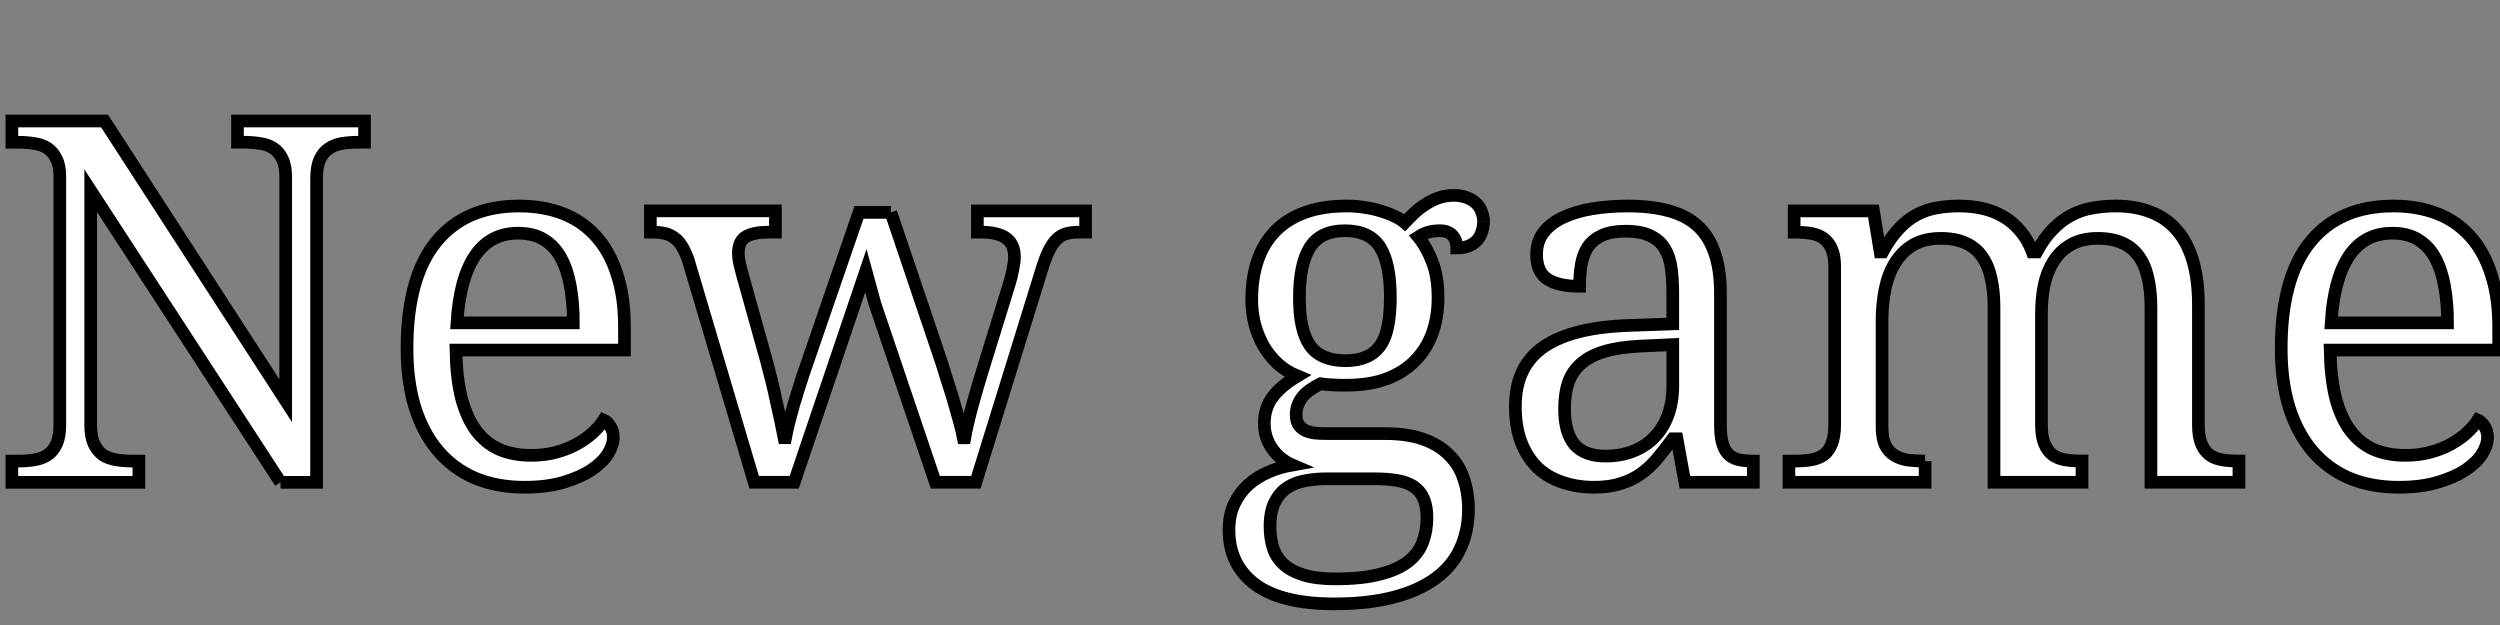 <?xml version="1.0" encoding="UTF-8" standalone="no"?>
<!-- Created with Inkscape (http://www.inkscape.org/) -->

<svg
   xmlns:dc="http://purl.org/dc/elements/1.1/"
   xmlns:cc="http://creativecommons.org/ns#"
   xmlns:rdf="http://www.w3.org/1999/02/22-rdf-syntax-ns#"
   xmlns:svg="http://www.w3.org/2000/svg"
   xmlns="http://www.w3.org/2000/svg"
   xmlns:sodipodi="http://sodipodi.sourceforge.net/DTD/sodipodi-0.dtd"
   xmlns:inkscape="http://www.inkscape.org/namespaces/inkscape"
   width="140"
   height="35"
   id="svg3131"
   version="1.1"
   inkscape:version="0.48.3.1 r9886"
   sodipodi:docname="menu_new_game.svg">
  <rect width="100%" height="100%" fill="#808080" stroke="none"/>
  <defs
     id="defs3133" />
  <sodipodi:namedview
     id="base"
     pagecolor="#ffffff"
     bordercolor="#666666"
     borderopacity="1.0"
     inkscape:pageopacity="0.0"
     inkscape:pageshadow="2"
     inkscape:zoom="4.2053846"
     inkscape:cx="102.23693"
     inkscape:cy="32.857143"
     inkscape:document-units="px"
     inkscape:current-layer="layer1"
     showgrid="false"
     inkscape:window-width="1215"
     inkscape:window-height="776"
     inkscape:window-x="65"
     inkscape:window-y="24"
     inkscape:window-maximized="1" />
  <g
     inkscape:label="Layer 1"
     inkscape:groupmode="layer"
     id="layer1"
     transform="translate(0,-1017.362)">
    <path
       inkscape:connector-curvature="0"
       id="path3268"
       style="font-size:40px;font-style:normal;font-variant:normal;font-weight:normal;font-stretch:normal;line-height:125%;letter-spacing:0px;word-spacing:0px;fill:#ffffff;fill-opacity:1;stroke:#000000;stroke-width:0.709;font-family:Droid Serif;-inkscape-font-specification:Droid Serif"
       d="m 15.707,1044.37 -10.628,-16.33 0,13.106 c -5.5e-6,0.443 0.06,0.798 0.18,1.066 0.129,0.268 0.295,0.475 0.498,0.623 0.212,0.138 0.461,0.231 0.747,0.277 0.286,0.046 0.586,0.07 0.9,0.07 l 0.374,0 0,1.19 -7.113,0 0,-1.19 0.36,0 c 0.323,0 0.623,-0.023 0.9,-0.07 0.286,-0.046 0.535,-0.138 0.747,-0.277 0.212,-0.148 0.378,-0.355 0.498,-0.623 0.12,-0.268 0.18,-0.623 0.18,-1.066 l 0,-13.894 c -3.7e-6,-0.415 -0.065,-0.747 -0.194,-0.996 -0.12,-0.258 -0.286,-0.457 -0.498,-0.595 -0.212,-0.138 -0.461,-0.226 -0.747,-0.263 -0.277,-0.046 -0.572,-0.07 -0.886,-0.07 l -0.36,0 0,-1.19 5.19,0 10.144,15.666 0,-12.552 c -1.7e-5,-0.415 -0.065,-0.747 -0.194,-0.997 -0.12,-0.258 -0.286,-0.457 -0.498,-0.595 -0.212,-0.138 -0.461,-0.226 -0.747,-0.263 -0.277,-0.046 -0.572,-0.07 -0.886,-0.07 l -0.374,0 0,-1.19 7.113,0 0,1.19 -0.36,0 c -0.323,10e-5 -0.627,0.023 -0.913,0.07 -0.277,0.046 -0.521,0.143 -0.733,0.291 -0.212,0.138 -0.378,0.341 -0.498,0.609 -0.12,0.268 -0.18,0.623 -0.18,1.066 l 0,17.008 -2.02,0" />
    <path
       inkscape:connector-curvature="0"
       id="path3270"
       style="font-size:40px;font-style:normal;font-variant:normal;font-weight:normal;font-stretch:normal;line-height:125%;letter-spacing:0px;word-spacing:0px;fill:#ffffff;fill-opacity:1;stroke:#000000;stroke-width:0.709;font-family:Droid Serif;-inkscape-font-specification:Droid Serif"
       d="m 29.021,1030.42 c -1.052,10e-5 -1.864,0.429 -2.436,1.287 -0.563,0.849 -0.895,2.094 -0.996,3.737 l 6.518,0 c -1.1e-5,-0.747 -0.055,-1.43 -0.166,-2.048 -0.111,-0.618 -0.286,-1.149 -0.526,-1.591 -0.24,-0.443 -0.558,-0.784 -0.955,-1.024 -0.388,-0.24 -0.867,-0.36 -1.439,-0.36 m 0.346,14.227 c -1.024,0 -1.947,-0.171 -2.768,-0.512 -0.812,-0.351 -1.499,-0.858 -2.062,-1.522 -0.563,-0.664 -0.996,-1.476 -1.301,-2.436 -0.295,-0.969 -0.443,-2.067 -0.443,-3.294 -1e-6,-2.648 0.544,-4.641 1.633,-5.978 1.089,-1.338 2.639,-2.007 4.65,-2.007 0.913,0 1.734,0.143 2.463,0.429 0.729,0.286 1.347,0.715 1.854,1.287 0.507,0.563 0.895,1.269 1.162,2.117 0.277,0.84 0.415,1.817 0.415,2.934 l 0,1.301 -9.438,0 c 0.018,1.033 0.12,1.924 0.304,2.671 0.194,0.738 0.466,1.347 0.817,1.827 0.36,0.48 0.798,0.835 1.315,1.066 0.517,0.221 1.112,0.332 1.785,0.332 0.489,0 0.941,-0.055 1.356,-0.166 0.424,-0.111 0.807,-0.258 1.149,-0.443 0.341,-0.185 0.641,-0.392 0.9,-0.623 0.268,-0.24 0.484,-0.489 0.65,-0.747 0.129,0.055 0.249,0.171 0.36,0.346 0.12,0.175 0.18,0.383 0.18,0.623 -1.3e-5,0.286 -0.101,0.595 -0.304,0.927 -0.203,0.323 -0.512,0.623 -0.927,0.9 -0.415,0.277 -0.936,0.507 -1.564,0.692 -0.618,0.185 -1.347,0.277 -2.187,0.277" />
    <path
       inkscape:connector-curvature="0"
       id="path3272"
       style="font-size:40px;font-style:normal;font-variant:normal;font-weight:normal;font-stretch:normal;line-height:125%;letter-spacing:0px;word-spacing:0px;fill:#ffffff;fill-opacity:1;stroke:#000000;stroke-width:0.709;font-family:Droid Serif;-inkscape-font-specification:Droid Serif"
       d="m 49.89,1029.257 2.837,8.4 c 0.111,0.341 0.226,0.71 0.346,1.107 0.129,0.388 0.249,0.775 0.36,1.162 0.111,0.378 0.212,0.738 0.304,1.079 0.092,0.341 0.161,0.632 0.208,0.872 l 0.083,0 c 0.083,-0.47 0.217,-1.047 0.401,-1.73 0.185,-0.692 0.42,-1.495 0.706,-2.408 l 1.412,-4.567 c 0.074,-0.24 0.134,-0.494 0.18,-0.761 0.055,-0.277 0.083,-0.494 0.083,-0.65 -2.1e-5,-0.489 -0.157,-0.844 -0.471,-1.066 -0.304,-0.221 -0.775,-0.332 -1.412,-0.332 l -0.194,0 0,-1.19 6.061,0 0,1.19 -0.36,0 c -0.277,0 -0.517,0.028 -0.72,0.083 -0.203,0.055 -0.388,0.166 -0.554,0.332 -0.157,0.157 -0.304,0.378 -0.443,0.664 -0.138,0.286 -0.277,0.664 -0.415,1.135 l -3.654,11.791 -2.27,0 -3.377,-9.978 -0.512,-1.868 -4.013,11.846 -2.242,0 -3.709,-12.497 c -0.111,-0.295 -0.226,-0.54 -0.346,-0.733 -0.12,-0.194 -0.258,-0.346 -0.415,-0.457 -0.157,-0.12 -0.337,-0.203 -0.54,-0.249 -0.203,-0.046 -0.443,-0.07 -0.72,-0.07 l -0.083,0 0,-1.19 7.003,0 0,1.19 -0.374,0 c -0.563,0 -0.987,0.083 -1.273,0.249 -0.286,0.166 -0.429,0.48 -0.429,0.941 -5e-6,0.157 0.023,0.346 0.069,0.567 0.055,0.222 0.111,0.438 0.166,0.65 l 1.329,4.761 c 0.092,0.341 0.189,0.715 0.291,1.121 0.101,0.406 0.194,0.812 0.277,1.218 0.092,0.397 0.175,0.77 0.249,1.121 0.074,0.351 0.134,0.646 0.18,0.886 l 0.083,0 c 0.046,-0.24 0.106,-0.517 0.18,-0.83 0.083,-0.323 0.175,-0.664 0.277,-1.024 0.111,-0.369 0.226,-0.743 0.346,-1.121 0.12,-0.378 0.24,-0.738 0.36,-1.079 l 2.948,-8.566 1.785,0" />
    <path
       inkscape:connector-curvature="0"
       id="path3274"
       style="font-size:40px;font-style:normal;font-variant:normal;font-weight:normal;font-stretch:normal;line-height:125%;letter-spacing:0px;word-spacing:0px;fill:#ffffff;fill-opacity:1;stroke:#000000;stroke-width:0.709;font-family:Droid Serif;-inkscape-font-specification:Droid Serif"
       d="m 83.076,1029.77 c -1.4e-5,0.203 -0.032,0.397 -0.097,0.581 -0.055,0.175 -0.143,0.332 -0.263,0.47 -0.12,0.129 -0.277,0.235 -0.471,0.318 -0.185,0.074 -0.406,0.111 -0.664,0.111 -1.4e-5,-0.111 -0.014,-0.222 -0.042,-0.332 -0.028,-0.111 -0.078,-0.212 -0.152,-0.304 -0.065,-0.102 -0.157,-0.18 -0.277,-0.235 -0.12,-0.064 -0.277,-0.097 -0.471,-0.097 -0.24,0 -0.457,0.028 -0.65,0.083 -0.194,0.055 -0.383,0.143 -0.567,0.263 0.323,0.397 0.586,0.867 0.789,1.412 0.212,0.535 0.318,1.209 0.318,2.021 -1.4e-5,0.701 -0.106,1.352 -0.318,1.951 -0.212,0.591 -0.531,1.103 -0.955,1.536 -0.415,0.434 -0.946,0.775 -1.591,1.024 -0.637,0.24 -1.384,0.36 -2.242,0.36 -0.111,0 -0.235,0 -0.374,0 -0.138,-0.01 -0.277,-0.014 -0.415,-0.014 -0.138,-0.01 -0.268,-0.018 -0.387,-0.028 -0.12,-0.019 -0.217,-0.033 -0.291,-0.042 -0.185,0.092 -0.36,0.194 -0.526,0.304 -0.166,0.111 -0.314,0.235 -0.443,0.374 -0.12,0.138 -0.217,0.295 -0.291,0.471 -0.074,0.175 -0.111,0.369 -0.111,0.581 0,0.231 0.042,0.415 0.125,0.553 0.092,0.138 0.217,0.249 0.374,0.332 0.157,0.074 0.341,0.125 0.554,0.152 0.221,0.018 0.457,0.028 0.706,0.028 l 3.211,0 c 0.849,0 1.568,0.106 2.159,0.318 0.59,0.212 1.07,0.507 1.439,0.886 0.378,0.369 0.65,0.817 0.817,1.342 0.175,0.517 0.263,1.079 0.263,1.688 -1.4e-5,0.812 -0.152,1.545 -0.457,2.2 -0.295,0.655 -0.752,1.209 -1.37,1.661 -0.618,0.461 -1.402,0.817 -2.353,1.066 -0.941,0.249 -2.053,0.374 -3.335,0.374 -1.974,0 -3.451,-0.364 -4.428,-1.093 -0.978,-0.729 -1.467,-1.744 -1.467,-3.045 -10e-7,-0.554 0.097,-1.038 0.291,-1.453 0.194,-0.415 0.452,-0.77 0.775,-1.066 0.332,-0.295 0.71,-0.535 1.135,-0.72 0.424,-0.185 0.872,-0.318 1.342,-0.401 -0.194,-0.083 -0.383,-0.194 -0.567,-0.332 -0.185,-0.138 -0.351,-0.304 -0.498,-0.498 -0.148,-0.194 -0.268,-0.415 -0.36,-0.664 -0.092,-0.249 -0.138,-0.526 -0.138,-0.83 0,-0.563 0.148,-1.047 0.443,-1.453 0.295,-0.415 0.766,-0.816 1.412,-1.204 -0.406,-0.166 -0.77,-0.392 -1.093,-0.678 -0.314,-0.295 -0.581,-0.627 -0.803,-0.997 -0.212,-0.378 -0.378,-0.789 -0.498,-1.232 -0.111,-0.443 -0.166,-0.899 -0.166,-1.37 0,-0.821 0.111,-1.555 0.332,-2.2 0.221,-0.646 0.554,-1.195 0.996,-1.647 0.443,-0.452 0.996,-0.798 1.661,-1.038 0.664,-0.24 1.444,-0.36 2.339,-0.36 0.341,0 0.678,0.028 1.01,0.083 0.332,0.046 0.637,0.115 0.913,0.208 0.286,0.083 0.54,0.18 0.761,0.291 0.231,0.111 0.415,0.226 0.554,0.346 0.138,-0.148 0.3,-0.309 0.484,-0.484 0.185,-0.184 0.392,-0.351 0.623,-0.498 0.231,-0.157 0.48,-0.286 0.747,-0.388 0.277,-0.101 0.572,-0.152 0.886,-0.152 0.286,0 0.53,0.042 0.733,0.124 0.212,0.074 0.387,0.18 0.526,0.318 0.138,0.129 0.24,0.286 0.304,0.47 0.074,0.175 0.111,0.36 0.111,0.554 m -11.957,17.091 c 0,0.415 0.055,0.803 0.166,1.162 0.111,0.36 0.304,0.669 0.581,0.927 0.277,0.258 0.65,0.461 1.121,0.609 0.471,0.148 1.066,0.221 1.785,0.221 1.015,0 1.85,-0.088 2.505,-0.263 0.664,-0.166 1.19,-0.401 1.578,-0.706 0.387,-0.304 0.66,-0.669 0.817,-1.093 0.157,-0.415 0.235,-0.872 0.235,-1.37 -1.4e-5,-0.434 -0.065,-0.793 -0.194,-1.079 -0.12,-0.277 -0.304,-0.498 -0.554,-0.664 -0.24,-0.157 -0.54,-0.268 -0.9,-0.332 -0.36,-0.064 -0.775,-0.097 -1.246,-0.097 l -2.782,0 c -0.397,0 -0.784,0.037 -1.162,0.111 -0.369,0.064 -0.701,0.194 -0.996,0.388 -0.286,0.194 -0.517,0.466 -0.692,0.817 -0.175,0.351 -0.263,0.807 -0.263,1.37 m 1.647,-12.801 c -7e-6,1.209 0.198,2.094 0.595,2.657 0.406,0.563 1.066,0.844 1.979,0.844 0.461,0 0.849,-0.07 1.162,-0.208 0.323,-0.138 0.586,-0.35 0.789,-0.636 0.203,-0.286 0.346,-0.65 0.429,-1.093 0.092,-0.452 0.138,-0.987 0.138,-1.605 -8e-6,-1.273 -0.194,-2.214 -0.581,-2.823 -0.388,-0.609 -1.043,-0.913 -1.965,-0.913 -0.913,0 -1.568,0.314 -1.965,0.941 -0.387,0.618 -0.581,1.564 -0.581,2.837" />
    <path
       inkscape:connector-curvature="0"
       id="path3276"
       style="font-size:40px;font-style:normal;font-variant:normal;font-weight:normal;font-stretch:normal;line-height:125%;letter-spacing:0px;word-spacing:0px;fill:#ffffff;fill-opacity:1;stroke:#000000;stroke-width:0.709;font-family:Droid Serif;-inkscape-font-specification:Droid Serif"
       d="m 87.615,1040.26 c 0,0.886 0.185,1.55 0.554,1.993 0.378,0.434 0.96,0.65 1.744,0.65 0.572,0 1.089,-0.092 1.55,-0.277 0.471,-0.184 0.867,-0.447 1.19,-0.789 0.332,-0.341 0.586,-0.756 0.761,-1.246 0.175,-0.489 0.263,-1.033 0.263,-1.633 l 0,-2.297 -1.813,0.083 c -0.803,0.037 -1.476,0.138 -2.021,0.304 -0.535,0.157 -0.969,0.383 -1.301,0.678 -0.332,0.286 -0.572,0.641 -0.72,1.066 -0.138,0.424 -0.208,0.913 -0.208,1.467 m 3.432,-9.95 c -0.544,0 -0.987,0.078 -1.329,0.235 -0.332,0.148 -0.595,0.36 -0.789,0.637 -0.185,0.277 -0.309,0.604 -0.374,0.983 -0.065,0.378 -0.097,0.789 -0.097,1.232 -0.784,0 -1.384,-0.134 -1.799,-0.401 -0.406,-0.268 -0.609,-0.729 -0.609,-1.384 0,-0.489 0.134,-0.904 0.401,-1.246 0.268,-0.341 0.632,-0.618 1.093,-0.83 0.471,-0.221 1.015,-0.383 1.633,-0.484 0.618,-0.101 1.278,-0.152 1.979,-0.152 0.867,0 1.624,0.088 2.27,0.263 0.646,0.166 1.186,0.443 1.619,0.83 0.434,0.388 0.757,0.895 0.969,1.522 0.221,0.618 0.332,1.379 0.332,2.284 l 0,7.348 c -1.4e-5,0.397 0.032,0.724 0.097,0.983 0.065,0.258 0.166,0.466 0.304,0.623 0.138,0.157 0.318,0.268 0.54,0.332 0.231,0.065 0.503,0.097 0.817,0.097 l 0.083,0 0,1.19 -3.833,0 -0.443,-2.436 -0.235,0 c -0.295,0.397 -0.581,0.761 -0.858,1.093 -0.277,0.332 -0.581,0.618 -0.913,0.858 -0.332,0.24 -0.71,0.424 -1.135,0.554 -0.415,0.138 -0.918,0.208 -1.508,0.208 -0.627,0 -1.213,-0.092 -1.758,-0.277 -0.535,-0.175 -1.001,-0.447 -1.398,-0.816 -0.387,-0.378 -0.692,-0.849 -0.913,-1.412 -0.221,-0.572 -0.332,-1.246 -0.332,-2.021 0,-1.504 0.535,-2.62 1.605,-3.349 1.07,-0.729 2.689,-1.126 4.857,-1.19 l 2.353,-0.083 0,-1.702 c -1.4e-5,-0.507 -0.028,-0.973 -0.083,-1.398 -0.055,-0.434 -0.175,-0.803 -0.36,-1.107 -0.185,-0.314 -0.452,-0.553 -0.803,-0.72 -0.341,-0.175 -0.803,-0.263 -1.384,-0.263" />
    <path
       inkscape:connector-curvature="0"
       id="path3278"
       style="font-size:40px;font-style:normal;font-variant:normal;font-weight:normal;font-stretch:normal;line-height:125%;letter-spacing:0px;word-spacing:0px;fill:#ffffff;fill-opacity:1;stroke:#000000;stroke-width:0.709;font-family:Droid Serif;-inkscape-font-specification:Droid Serif"
       d="m 107.806,1043.18 0,1.19 -7.625,0 0,-1.19 0.374,0 c 0.323,0 0.618,-0.023 0.886,-0.069 0.268,-0.046 0.498,-0.138 0.692,-0.277 0.194,-0.148 0.341,-0.355 0.443,-0.623 0.111,-0.268 0.166,-0.623 0.166,-1.066 l 0,-8.843 c -1e-5,-0.415 -0.055,-0.747 -0.166,-0.996 -0.111,-0.258 -0.263,-0.457 -0.457,-0.595 -0.194,-0.138 -0.424,-0.231 -0.692,-0.277 -0.268,-0.046 -0.558,-0.07 -0.872,-0.07 l -0.083,0 0,-1.19 4.442,0 0.374,2.297 0.138,0 c 0.286,-0.526 0.586,-0.955 0.9,-1.287 0.314,-0.341 0.646,-0.604 0.996,-0.789 0.36,-0.194 0.733,-0.323 1.121,-0.387 0.397,-0.074 0.817,-0.111 1.259,-0.111 0.461,0 0.9,0.046 1.315,0.138 0.415,0.092 0.798,0.24 1.149,0.443 0.36,0.203 0.678,0.471 0.955,0.803 0.286,0.323 0.517,0.72 0.692,1.19 l 0.235,0 c 0.286,-0.526 0.595,-0.955 0.927,-1.287 0.332,-0.341 0.683,-0.604 1.052,-0.789 0.378,-0.194 0.77,-0.323 1.176,-0.387 0.415,-0.074 0.844,-0.111 1.287,-0.111 0.72,0 1.365,0.111 1.937,0.332 0.572,0.212 1.056,0.544 1.453,0.996 0.397,0.443 0.701,1.015 0.913,1.716 0.212,0.701 0.318,1.536 0.318,2.505 l 0,6.698 c -3e-5,0.443 0.055,0.798 0.166,1.066 0.111,0.268 0.263,0.475 0.457,0.623 0.194,0.138 0.424,0.231 0.692,0.277 0.268,0.046 0.558,0.069 0.872,0.069 l 0.083,0 0,1.19 -4.927,0 0,-9.784 c -2e-5,-0.618 -0.055,-1.167 -0.166,-1.647 -0.102,-0.48 -0.272,-0.886 -0.512,-1.218 -0.231,-0.332 -0.535,-0.581 -0.913,-0.747 -0.378,-0.175 -0.84,-0.263 -1.384,-0.263 -0.59,0 -1.089,0.115 -1.495,0.346 -0.397,0.222 -0.72,0.526 -0.969,0.913 -0.249,0.388 -0.429,0.835 -0.54,1.342 -0.102,0.507 -0.152,1.047 -0.152,1.619 l 0,6.214 c -1e-5,0.443 0.055,0.798 0.166,1.066 0.111,0.268 0.263,0.475 0.457,0.623 0.194,0.138 0.424,0.231 0.692,0.277 0.268,0.046 0.558,0.069 0.872,0.069 l 0.083,0 0,1.19 -4.927,0 0,-9.784 c -1e-5,-0.618 -0.055,-1.167 -0.166,-1.647 -0.102,-0.48 -0.272,-0.886 -0.512,-1.218 -0.231,-0.332 -0.535,-0.581 -0.913,-0.747 -0.378,-0.175 -0.84,-0.263 -1.384,-0.263 -0.618,0 -1.139,0.125 -1.564,0.374 -0.415,0.249 -0.752,0.586 -1.01,1.01 -0.258,0.424 -0.443,0.913 -0.554,1.467 -0.111,0.554 -0.166,1.135 -0.166,1.744 l 0,5.979 c -1e-5,0.415 0.06,0.752 0.18,1.01 0.129,0.249 0.3,0.438 0.512,0.567 0.212,0.129 0.457,0.217 0.733,0.263 0.286,0.037 0.586,0.055 0.9,0.055 l 0.083,0" />
    <path
       inkscape:connector-curvature="0"
       id="path3280"
       style="font-size:40px;font-style:normal;font-variant:normal;font-weight:normal;font-stretch:normal;line-height:125%;letter-spacing:0px;word-spacing:0px;fill:#ffffff;fill-opacity:1;stroke:#000000;stroke-width:0.709;font-family:Droid Serif;-inkscape-font-specification:Droid Serif"
       d="m 133.976,1030.42 c -1.052,10e-5 -1.864,0.429 -2.436,1.287 -0.563,0.849 -0.895,2.094 -0.996,3.737 l 6.518,0 c -2e-5,-0.747 -0.055,-1.43 -0.166,-2.048 -0.111,-0.618 -0.286,-1.149 -0.526,-1.591 -0.24,-0.443 -0.558,-0.784 -0.955,-1.024 -0.388,-0.24 -0.867,-0.36 -1.439,-0.36 m 0.346,14.227 c -1.024,0 -1.947,-0.171 -2.768,-0.512 -0.812,-0.351 -1.499,-0.858 -2.062,-1.522 -0.563,-0.664 -0.996,-1.476 -1.301,-2.436 -0.295,-0.969 -0.443,-2.067 -0.443,-3.294 -1e-5,-2.648 0.544,-4.641 1.633,-5.978 1.089,-1.338 2.639,-2.007 4.65,-2.007 0.913,0 1.734,0.143 2.463,0.429 0.729,0.286 1.347,0.715 1.854,1.287 0.507,0.563 0.895,1.269 1.162,2.117 0.277,0.84 0.415,1.817 0.415,2.934 l 0,1.301 -9.438,0 c 0.018,1.033 0.12,1.924 0.304,2.671 0.194,0.738 0.466,1.347 0.817,1.827 0.36,0.48 0.798,0.835 1.315,1.066 0.517,0.221 1.112,0.332 1.785,0.332 0.489,0 0.941,-0.055 1.356,-0.166 0.424,-0.111 0.807,-0.258 1.149,-0.443 0.341,-0.185 0.641,-0.392 0.9,-0.623 0.268,-0.24 0.484,-0.489 0.65,-0.747 0.129,0.055 0.249,0.171 0.36,0.346 0.12,0.175 0.18,0.383 0.18,0.623 -2e-5,0.286 -0.102,0.595 -0.304,0.927 -0.203,0.323 -0.512,0.623 -0.927,0.9 -0.415,0.277 -0.936,0.507 -1.564,0.692 -0.618,0.185 -1.347,0.277 -2.187,0.277" />
  </g>
</svg>
